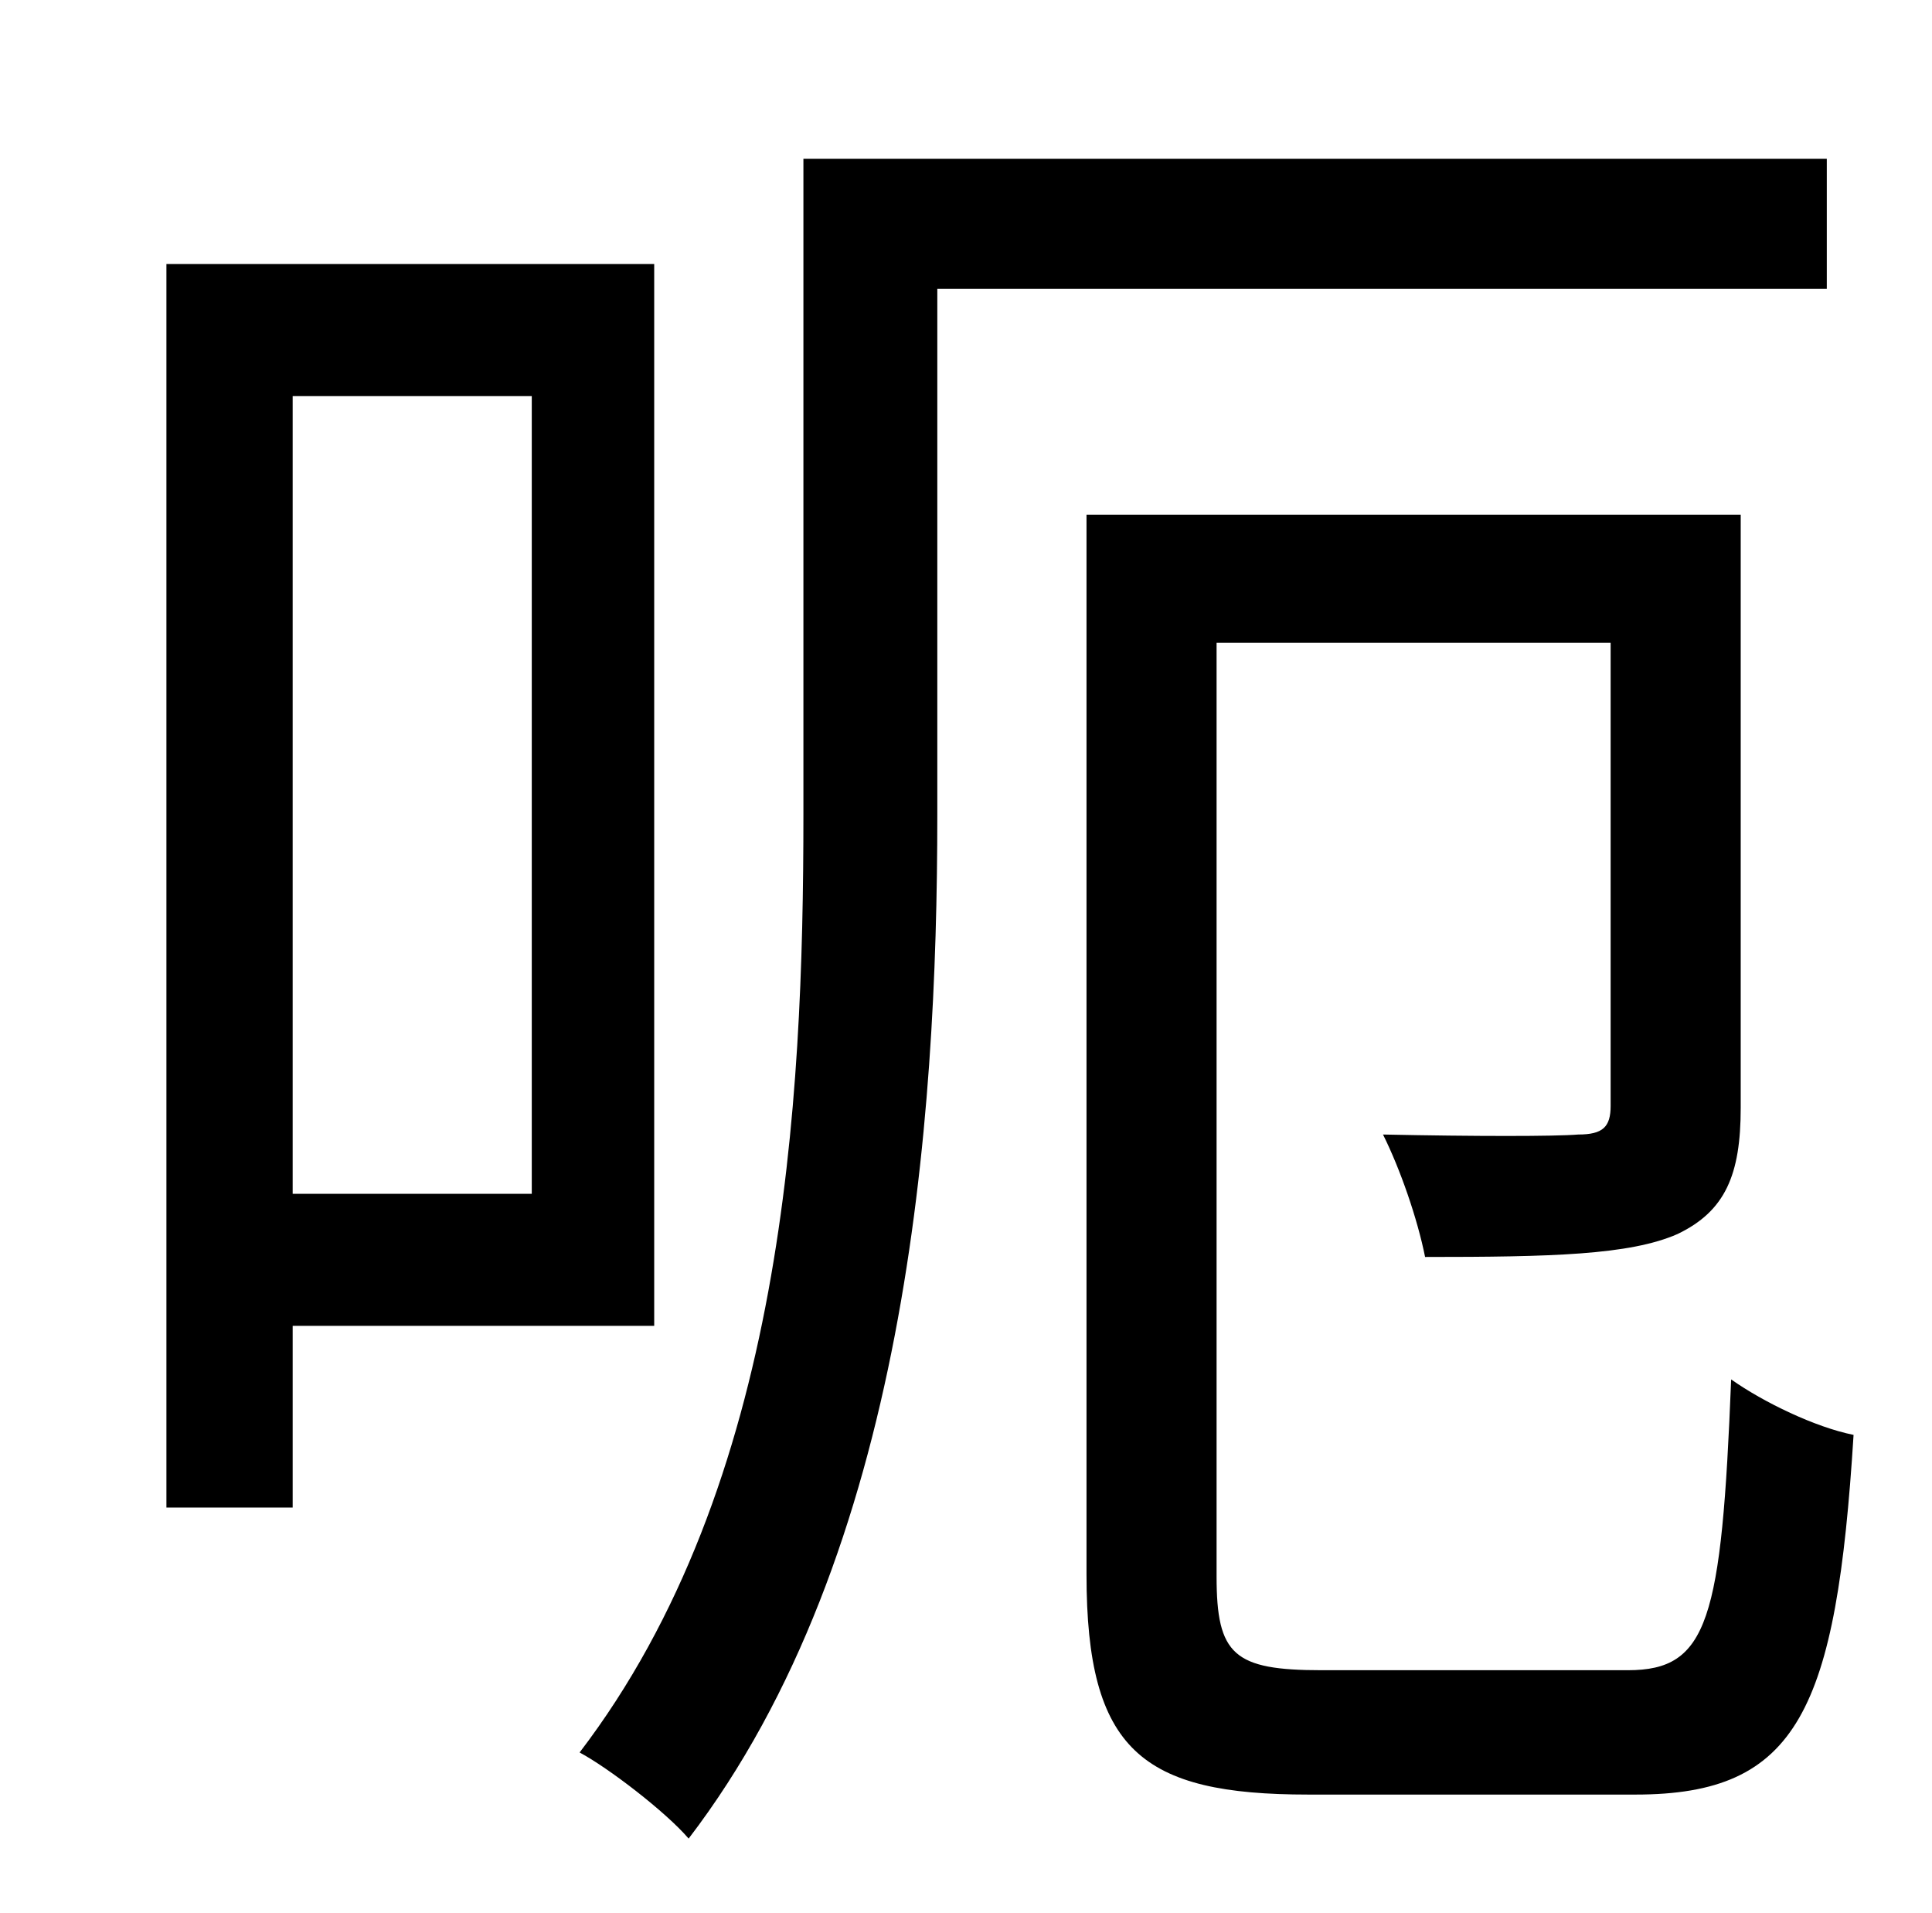 <?xml version="1.0" standalone="no"?>
<!DOCTYPE svg PUBLIC "-//W3C//DTD SVG 1.1//EN" "http://www.w3.org/Graphics/SVG/1.1/DTD/svg11.dtd" >
<svg xmlns="http://www.w3.org/2000/svg" xmlns:xlink="http://www.w3.org/1999/xlink" version="1.1" viewBox="-10 0 1010 1000">
   <path fill="currentColor"
d="M268 207h-125v417h125v-417zM332 693h-189v95h-66v-650h255v555zM945 151h-465v275c0 161 -16 386 -130 535c-12 -14 -42 -37 -57 -45c107 -140 117 -339 117 -490v-343h535v68zM681 873h160c42 0 49 -26 54 -152c17 12 44 25 64 29c-9 144 -29 188 -114 188h-171
c-87 0 -116 -23 -116 -115v-554h342v310c0 35 -8 54 -33 66c-25 11 -66 12 -132 12c-4 -20 -13 -46 -22 -64c48 1 90 1 102 0c13 0 17 -4 17 -15v-242h-206v488c0 41 9 49 55 49z" />
</svg>
